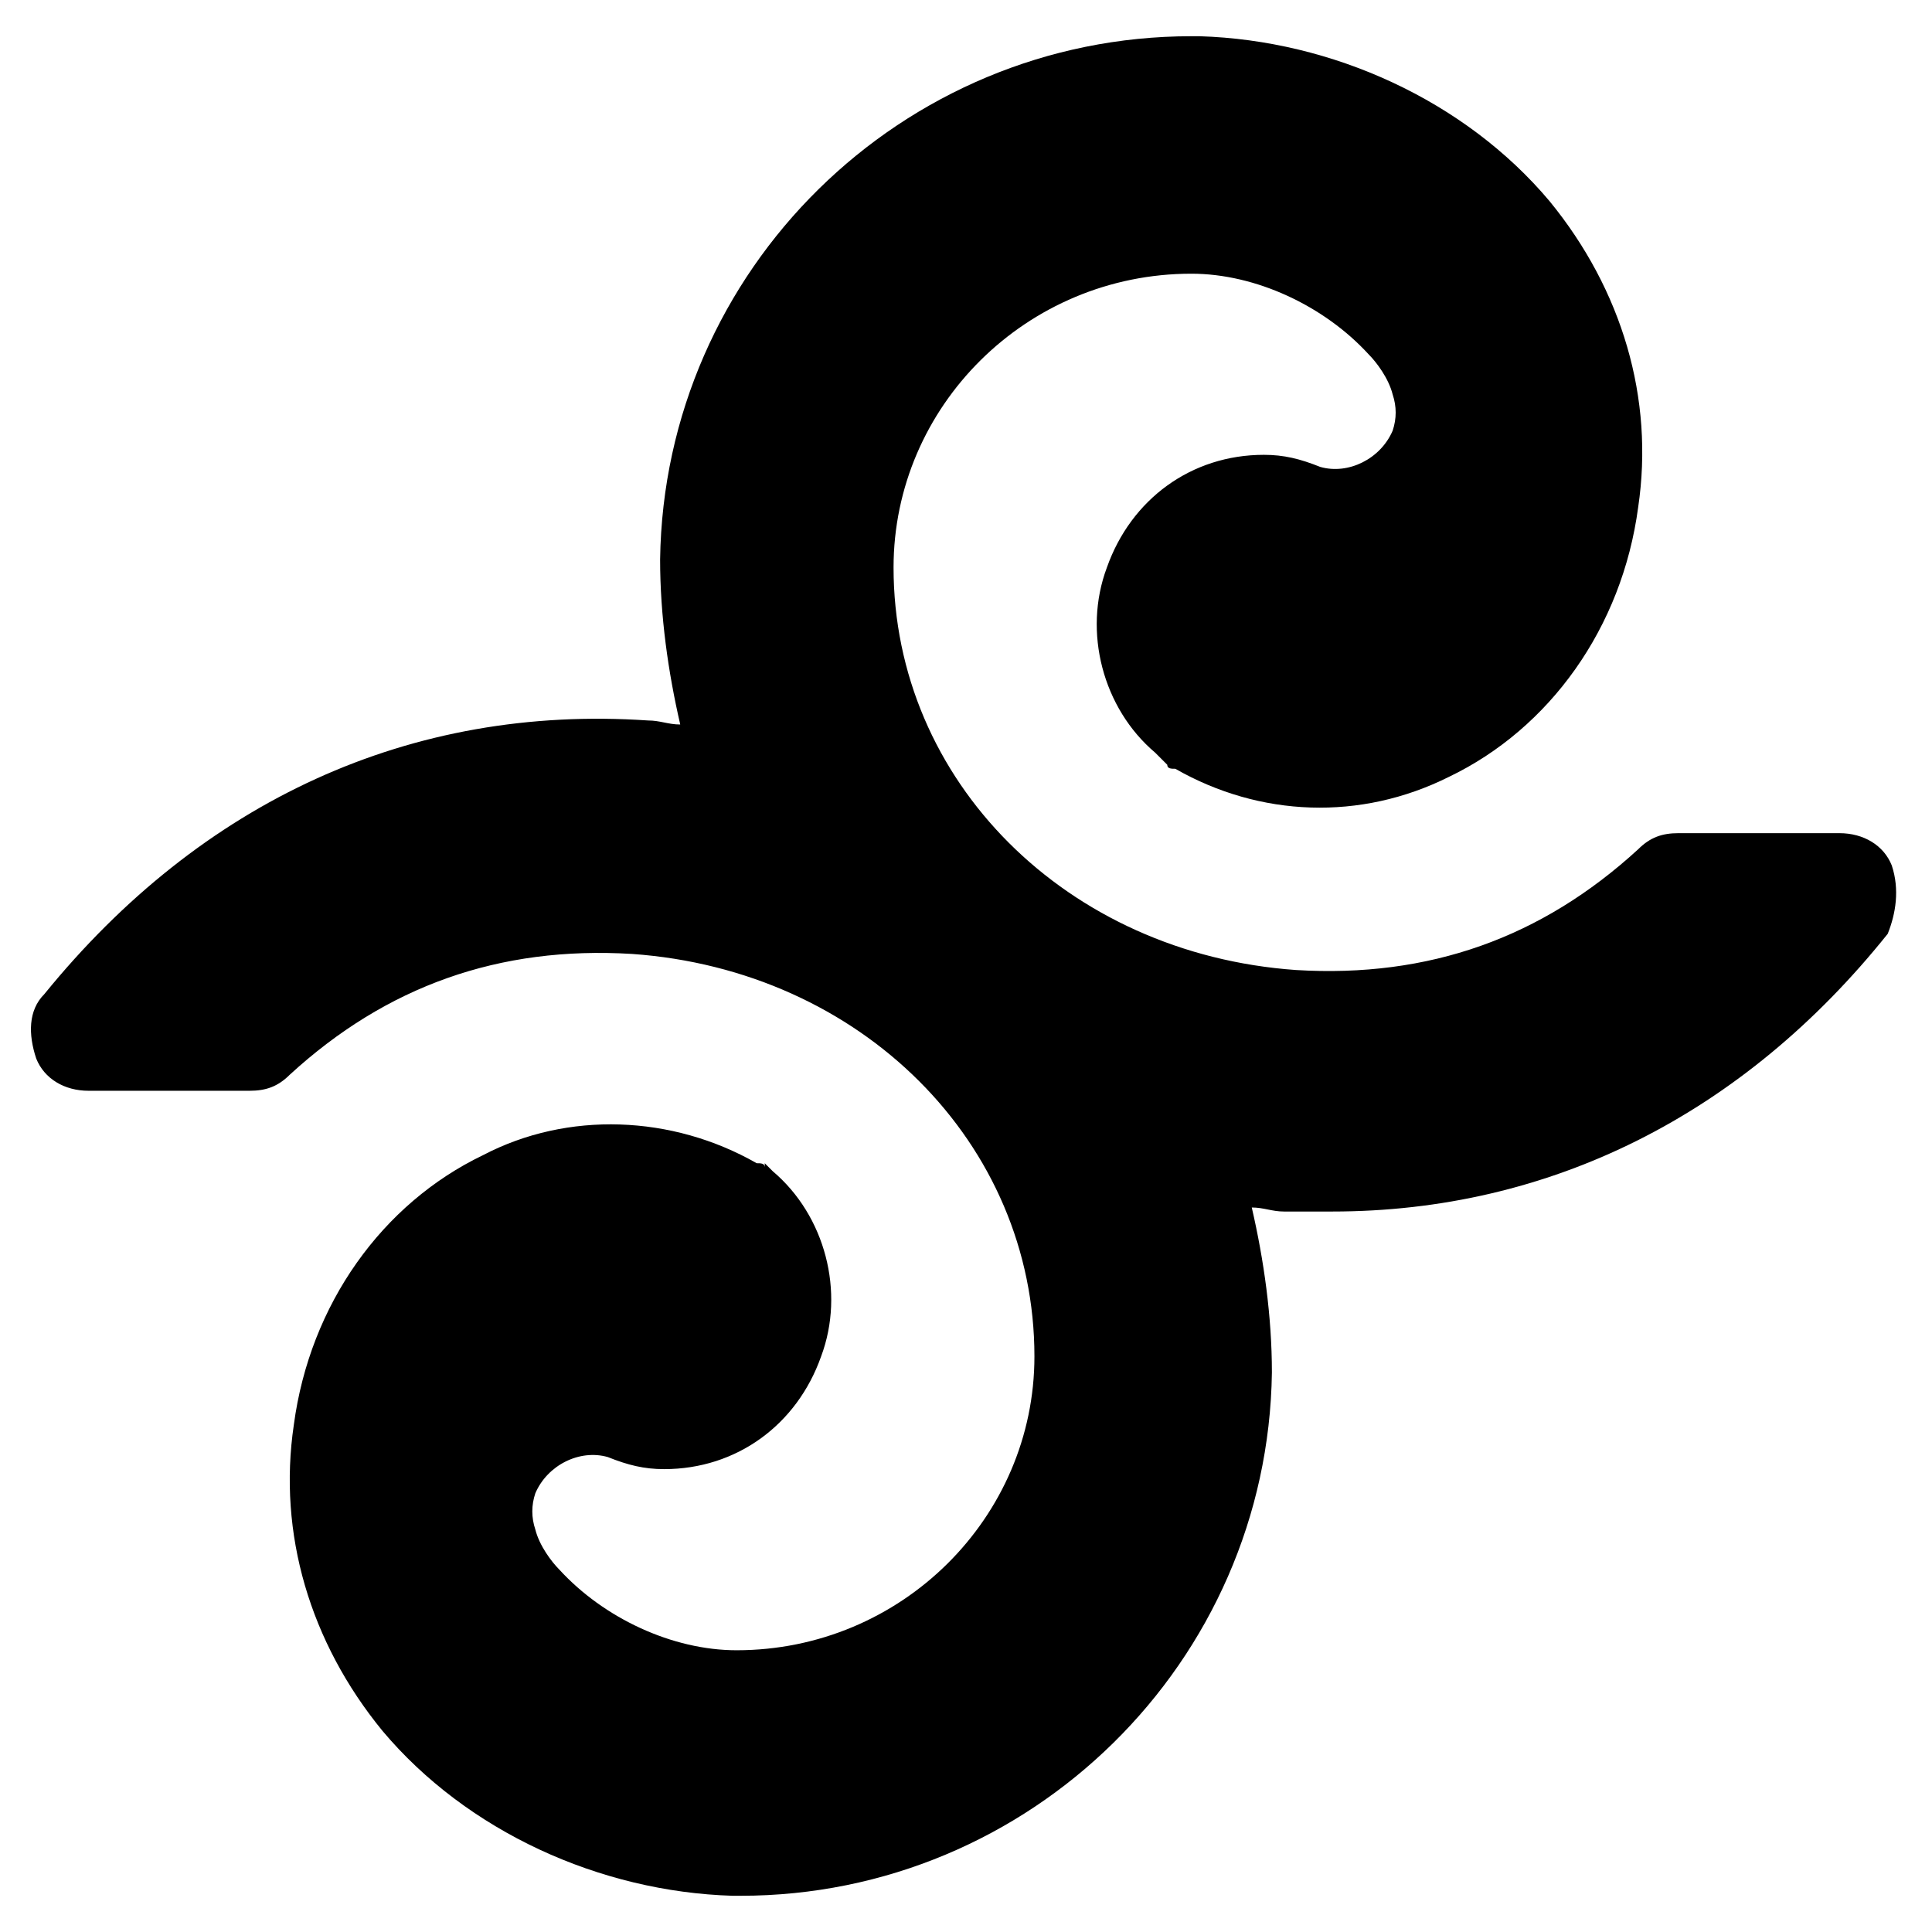 <svg xmlns="http://www.w3.org/2000/svg" viewBox="0 0 48 48">
  <path d="M47 21.5c-.2-.5-.7-.8-1.3-.8h-4c-.4 0-.7.1-1 .4-2.4 2.2-5.2 3.2-8.5 3-5.7-.4-10-4.7-10-10 0-4 3.3-7.3 7.4-7.3 1.6 0 3.3.8 4.4 2 .2.2.5.6.6 1 .1.3.1.6 0 .9-.3.7-1.1 1.1-1.8.9-.5-.2-.9-.3-1.4-.3-1.8 0-3.3 1.1-3.9 2.8-.6 1.6-.1 3.5 1.2 4.6l.2.2.1.1c0 .1.1.1.2.1 2.1 1.2 4.6 1.3 6.8.2 2.5-1.2 4.3-3.7 4.7-6.7.4-2.7-.4-5.4-2.2-7.6-2.1-2.5-5.4-4-8.7-4.1h-.2c-7.2 0-13.1 5.8-13.2 13 0 1.4.2 2.8.5 4.1-.3 0-.5-.1-.8-.1-5.9-.4-11.1 2-15 6.8-.4.4-.4 1-.2 1.6.2.5.7.8 1.3.8h4c.4 0 .7-.1 1-.4 2.4-2.2 5.2-3.2 8.5-3 5.7.4 10 4.7 10 10 0 4-3.3 7.3-7.4 7.3-1.6 0-3.3-.8-4.4-2-.2-.2-.5-.6-.6-1-.1-.3-.1-.6 0-.9.3-.7 1.1-1.1 1.8-.9.5.2.9.3 1.4.3 1.8 0 3.3-1.1 3.9-2.8.6-1.6.1-3.5-1.2-4.6l-.2-.2v.1c0-.1-.1-.1-.2-.1-2.1-1.2-4.7-1.3-6.8-.2-2.5 1.2-4.3 3.7-4.7 6.7-.4 2.7.4 5.4 2.2 7.6 2.1 2.5 5.4 4 8.7 4.1h.2c7.2 0 13.1-5.8 13.2-13 0-1.4-.2-2.8-.5-4.1.3 0 .5.1.8.1h1.2c5.4 0 10.2-2.4 13.8-6.9.2-.5.3-1.1.1-1.7z"/>
</svg>
